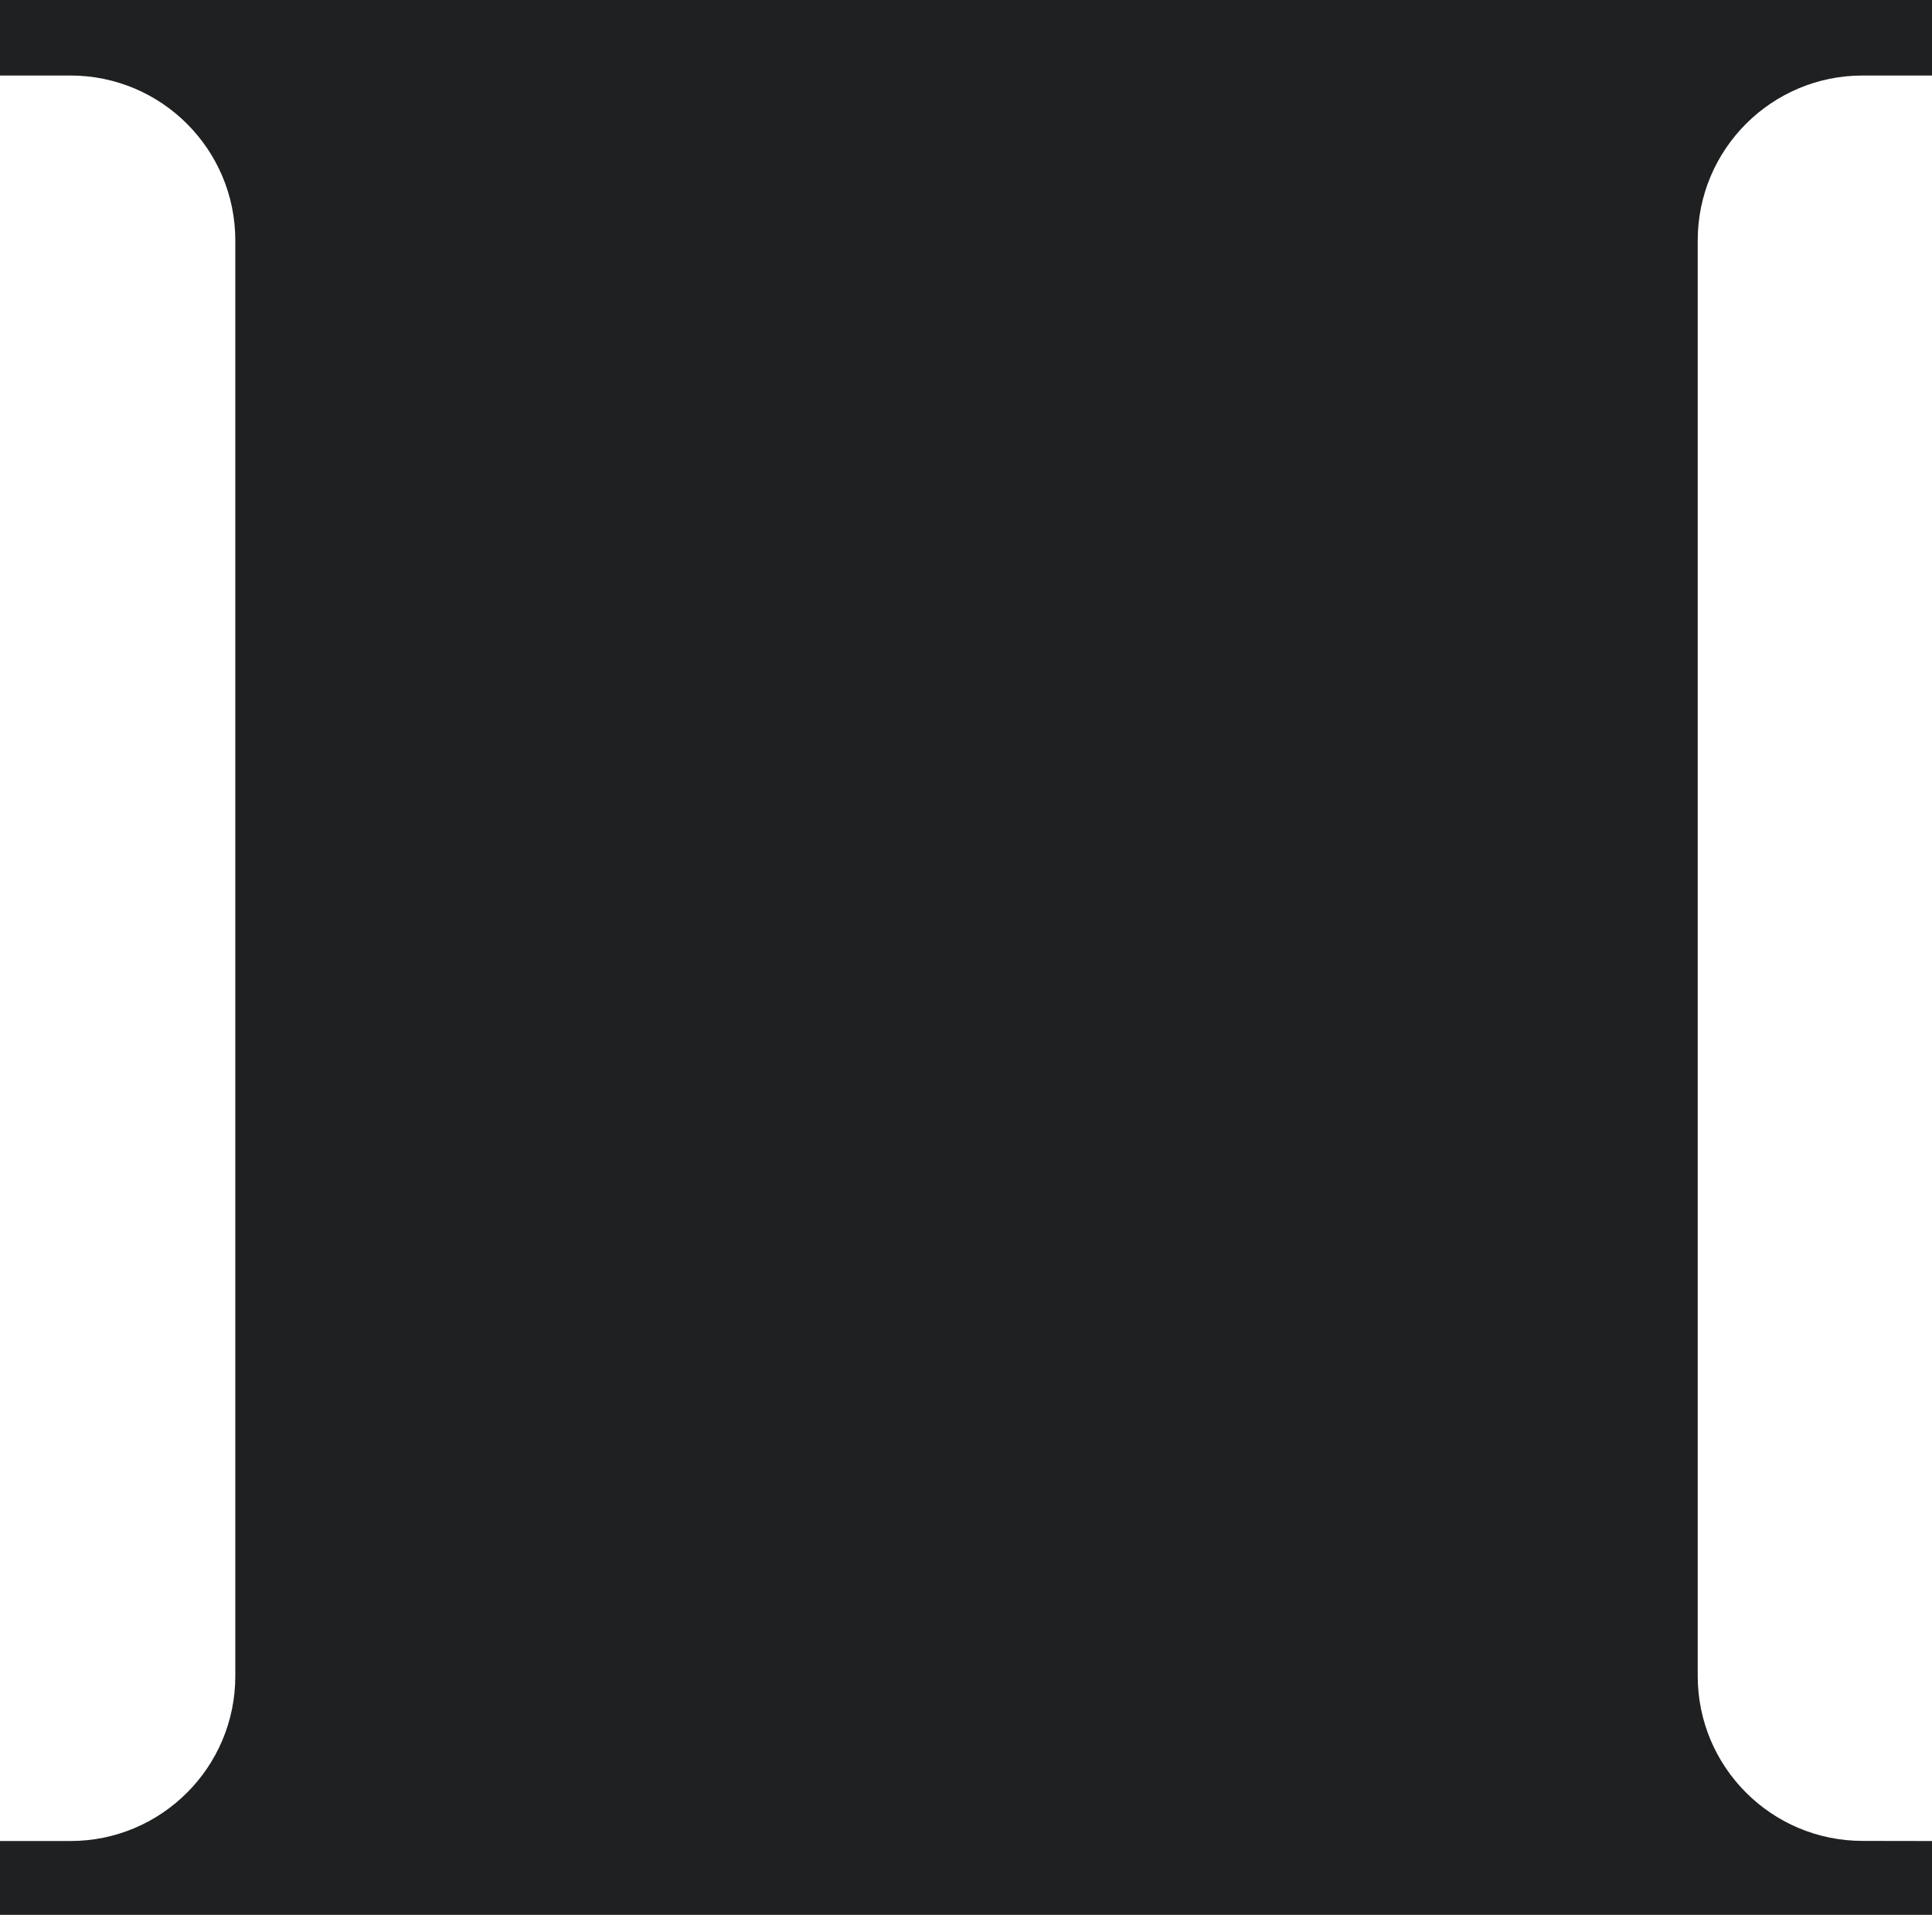<svg version="1.1" id="图层_1" x="0px" y="0px" width="169.88px" height="168.37px" viewBox="0 0 169.88 168.37" enable-background="new 0 0 169.88 168.37" xml:space="preserve" xmlns="http://www.w3.org/2000/svg" xmlns:xlink="http://www.w3.org/1999/xlink" xmlns:xml="http://www.w3.org/XML/1998/namespace">
  <title>172</title>
  <path fill="#1F2021" d="M163.78,161.87c-8.008,0-14.5-6.492-14.5-14.5V21.14c0-8.008,6.492-14.5,14.5-14.5h6.1V0H0v6.64h6.19
	c8.008,0,14.5,6.492,14.5,14.5l0,0l0,0v126.24c0,8.008-6.492,14.5-14.5,14.5H0v6.49h169.88v-6.49L163.78,161.87z" class="color c1"/>
</svg>